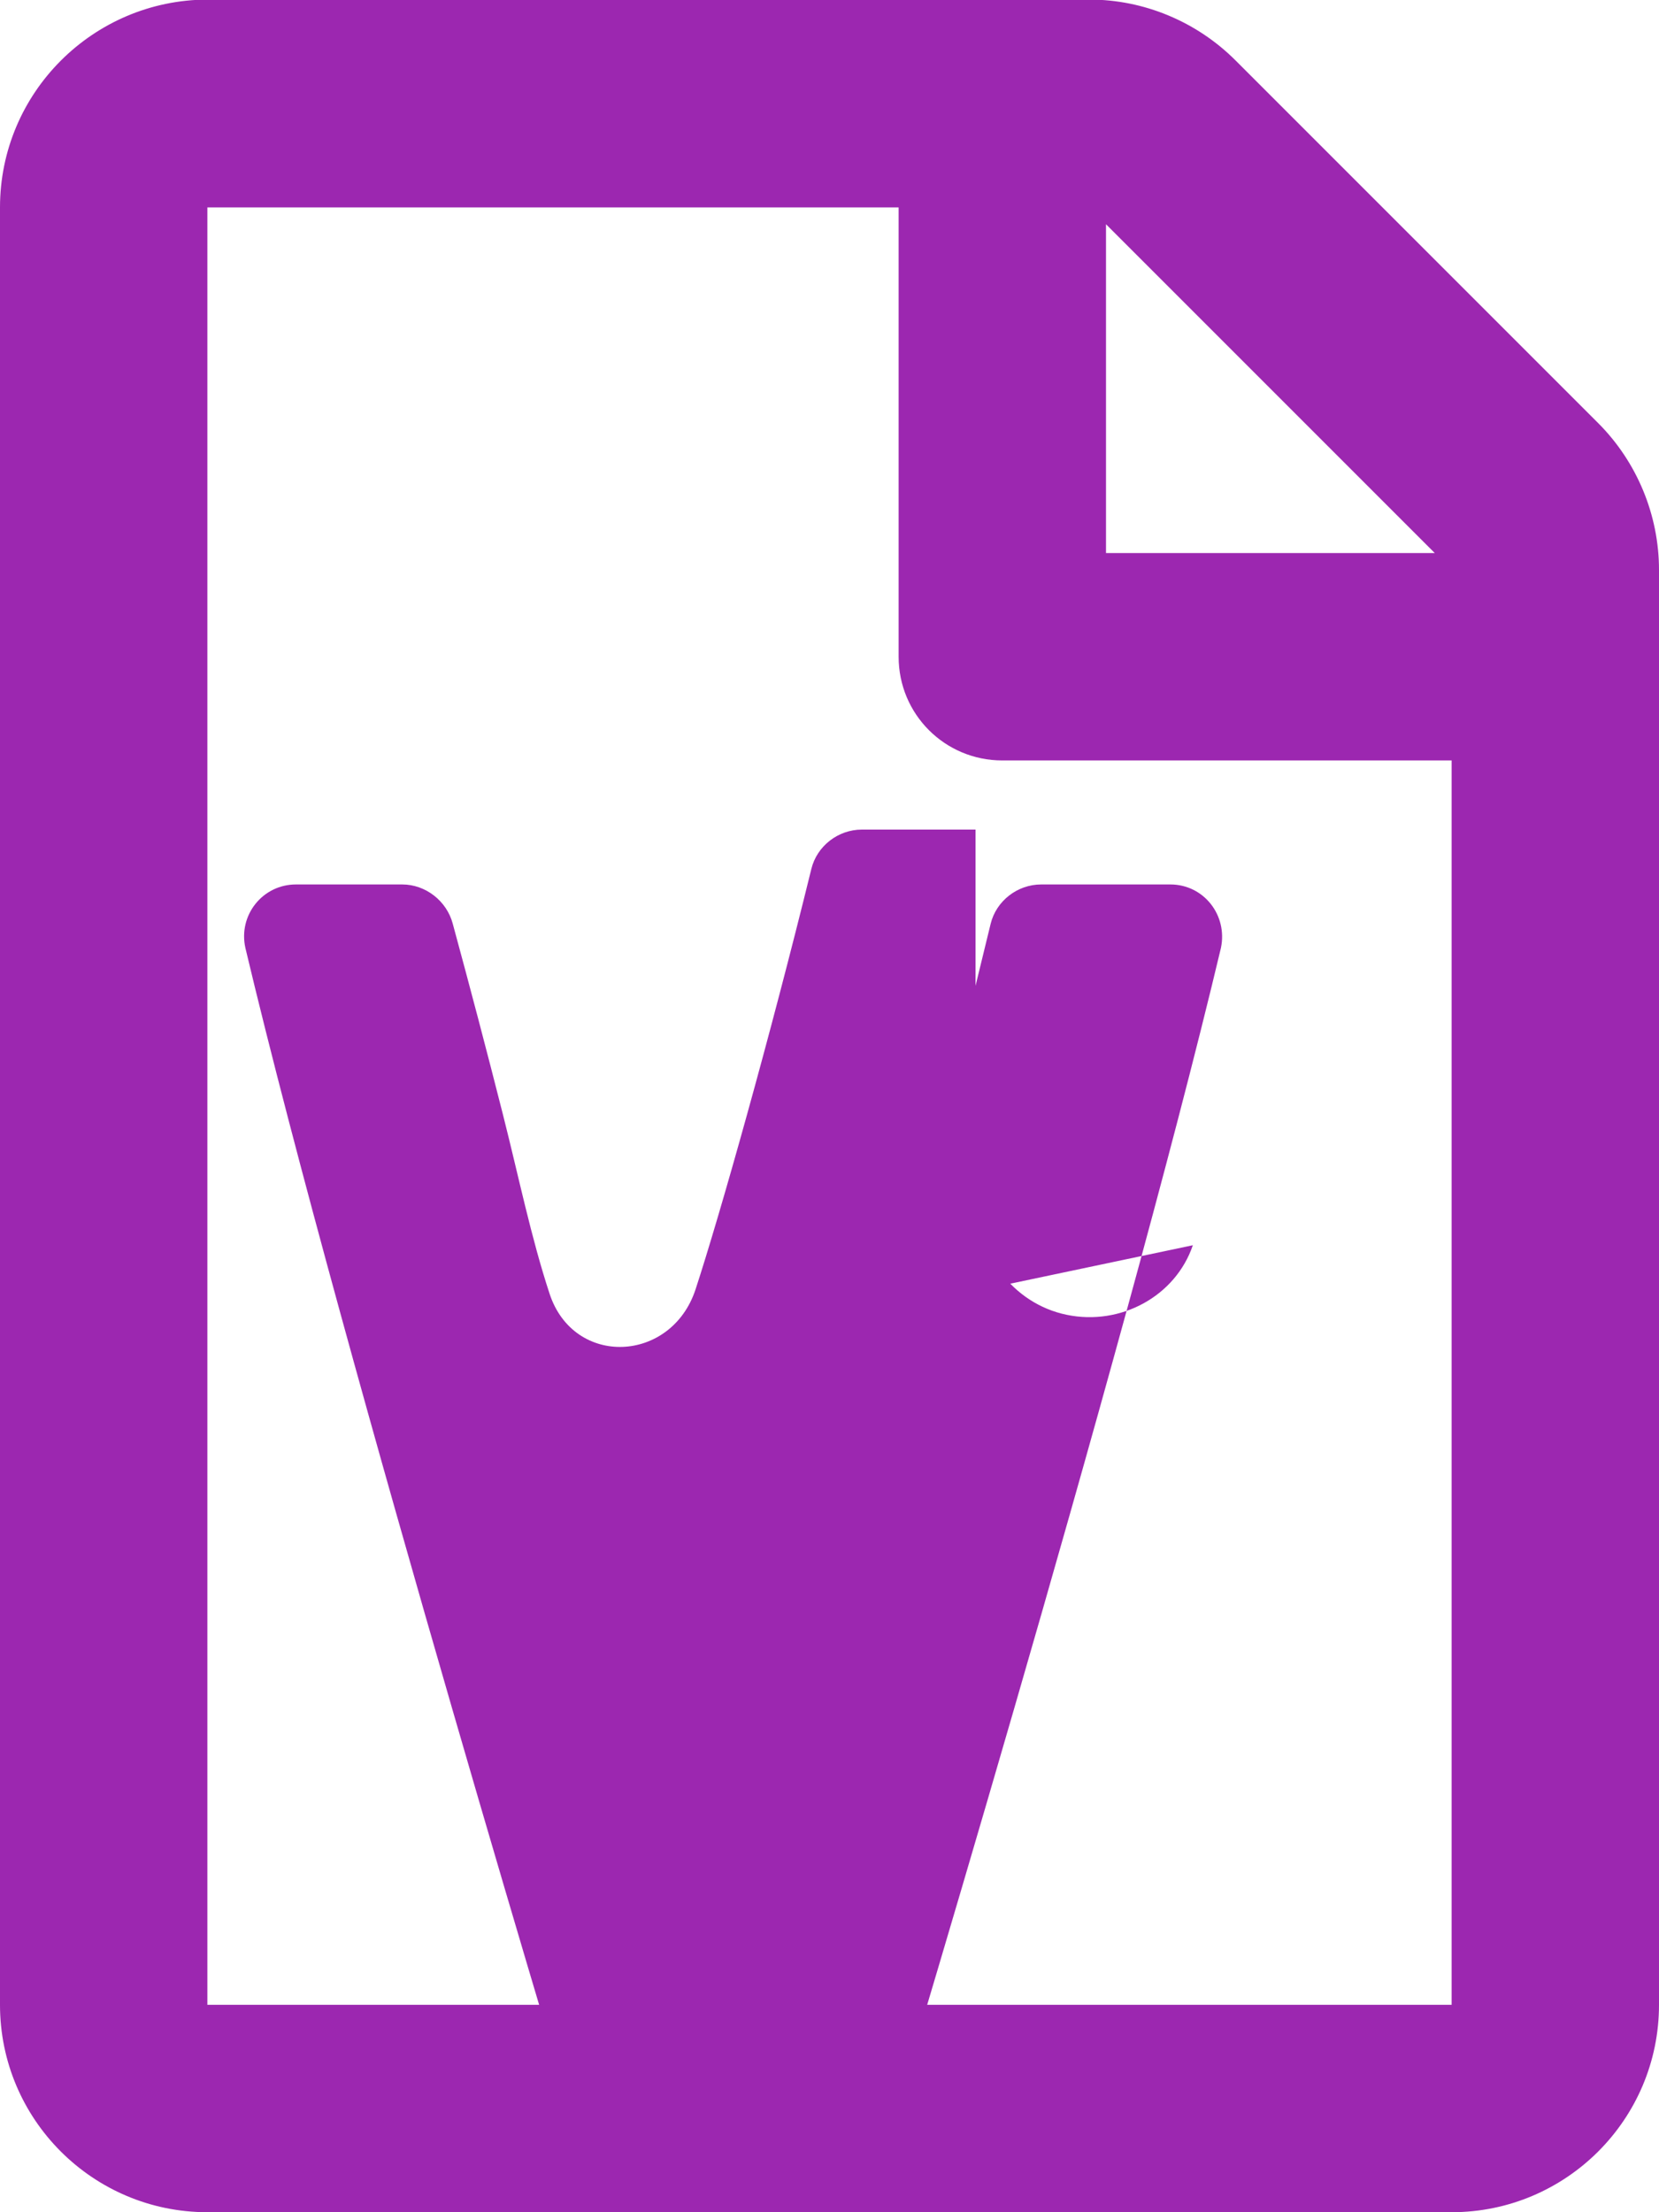 <svg xmlns="http://www.w3.org/2000/svg" viewBox="0 0 384 512" fill="#9C27B0">
  <path d="M369.9 97.9L286 14C277 5 264.8-.1 252.1-.1H48C21.5 0 0 21.5 0 48v416c0 26.5 21.5 48 48 48h288c26.5 0 48-21.5 48-48V131.9c0-12.7-5.1-25-14.1-34zM332.1 128H256V51.9l76.1 76.1zM48 464V48h160v104c0 13.3 10.7 24 24 24h104v288H48zm228.1-175.8c-4 11.8-16.7 18.7-29.2 16.1-12.6-2.6-21.1-14.4-21.1-27.2V192h-26.3c-5.5 0-10.4 3.8-11.7 9.1-9.6 39.1-21.2 80.2-26.8 97.3-5.6 17.1-28.2 18.1-33.8 1-4.3-13.1-7.1-26.9-10.8-41.5-3.7-14.6-7.6-29.4-11.6-44.1-1.4-5.3-6.3-9.1-11.7-9.1H68.5c-7.7 0-13.4 7.1-11.7 14.7 22.8 95.9 78.1 278.5 80.3 285.6 2.2 7.1 9 11.8 16.5 11.8h32.2c7.5 0 14.3-4.7 16.5-11.8 2.2-7.1 57.5-189.7 80.3-285.6 1.6-7.6-4-14.7-11.7-14.7h-29.9c-5.5 0-10.4 3.8-11.7 9.1-4 16.3-7.9 32.6-11.6 47.4-3.7 14.8-7.1 28.6-11.4 41.7z"/>
</svg>

